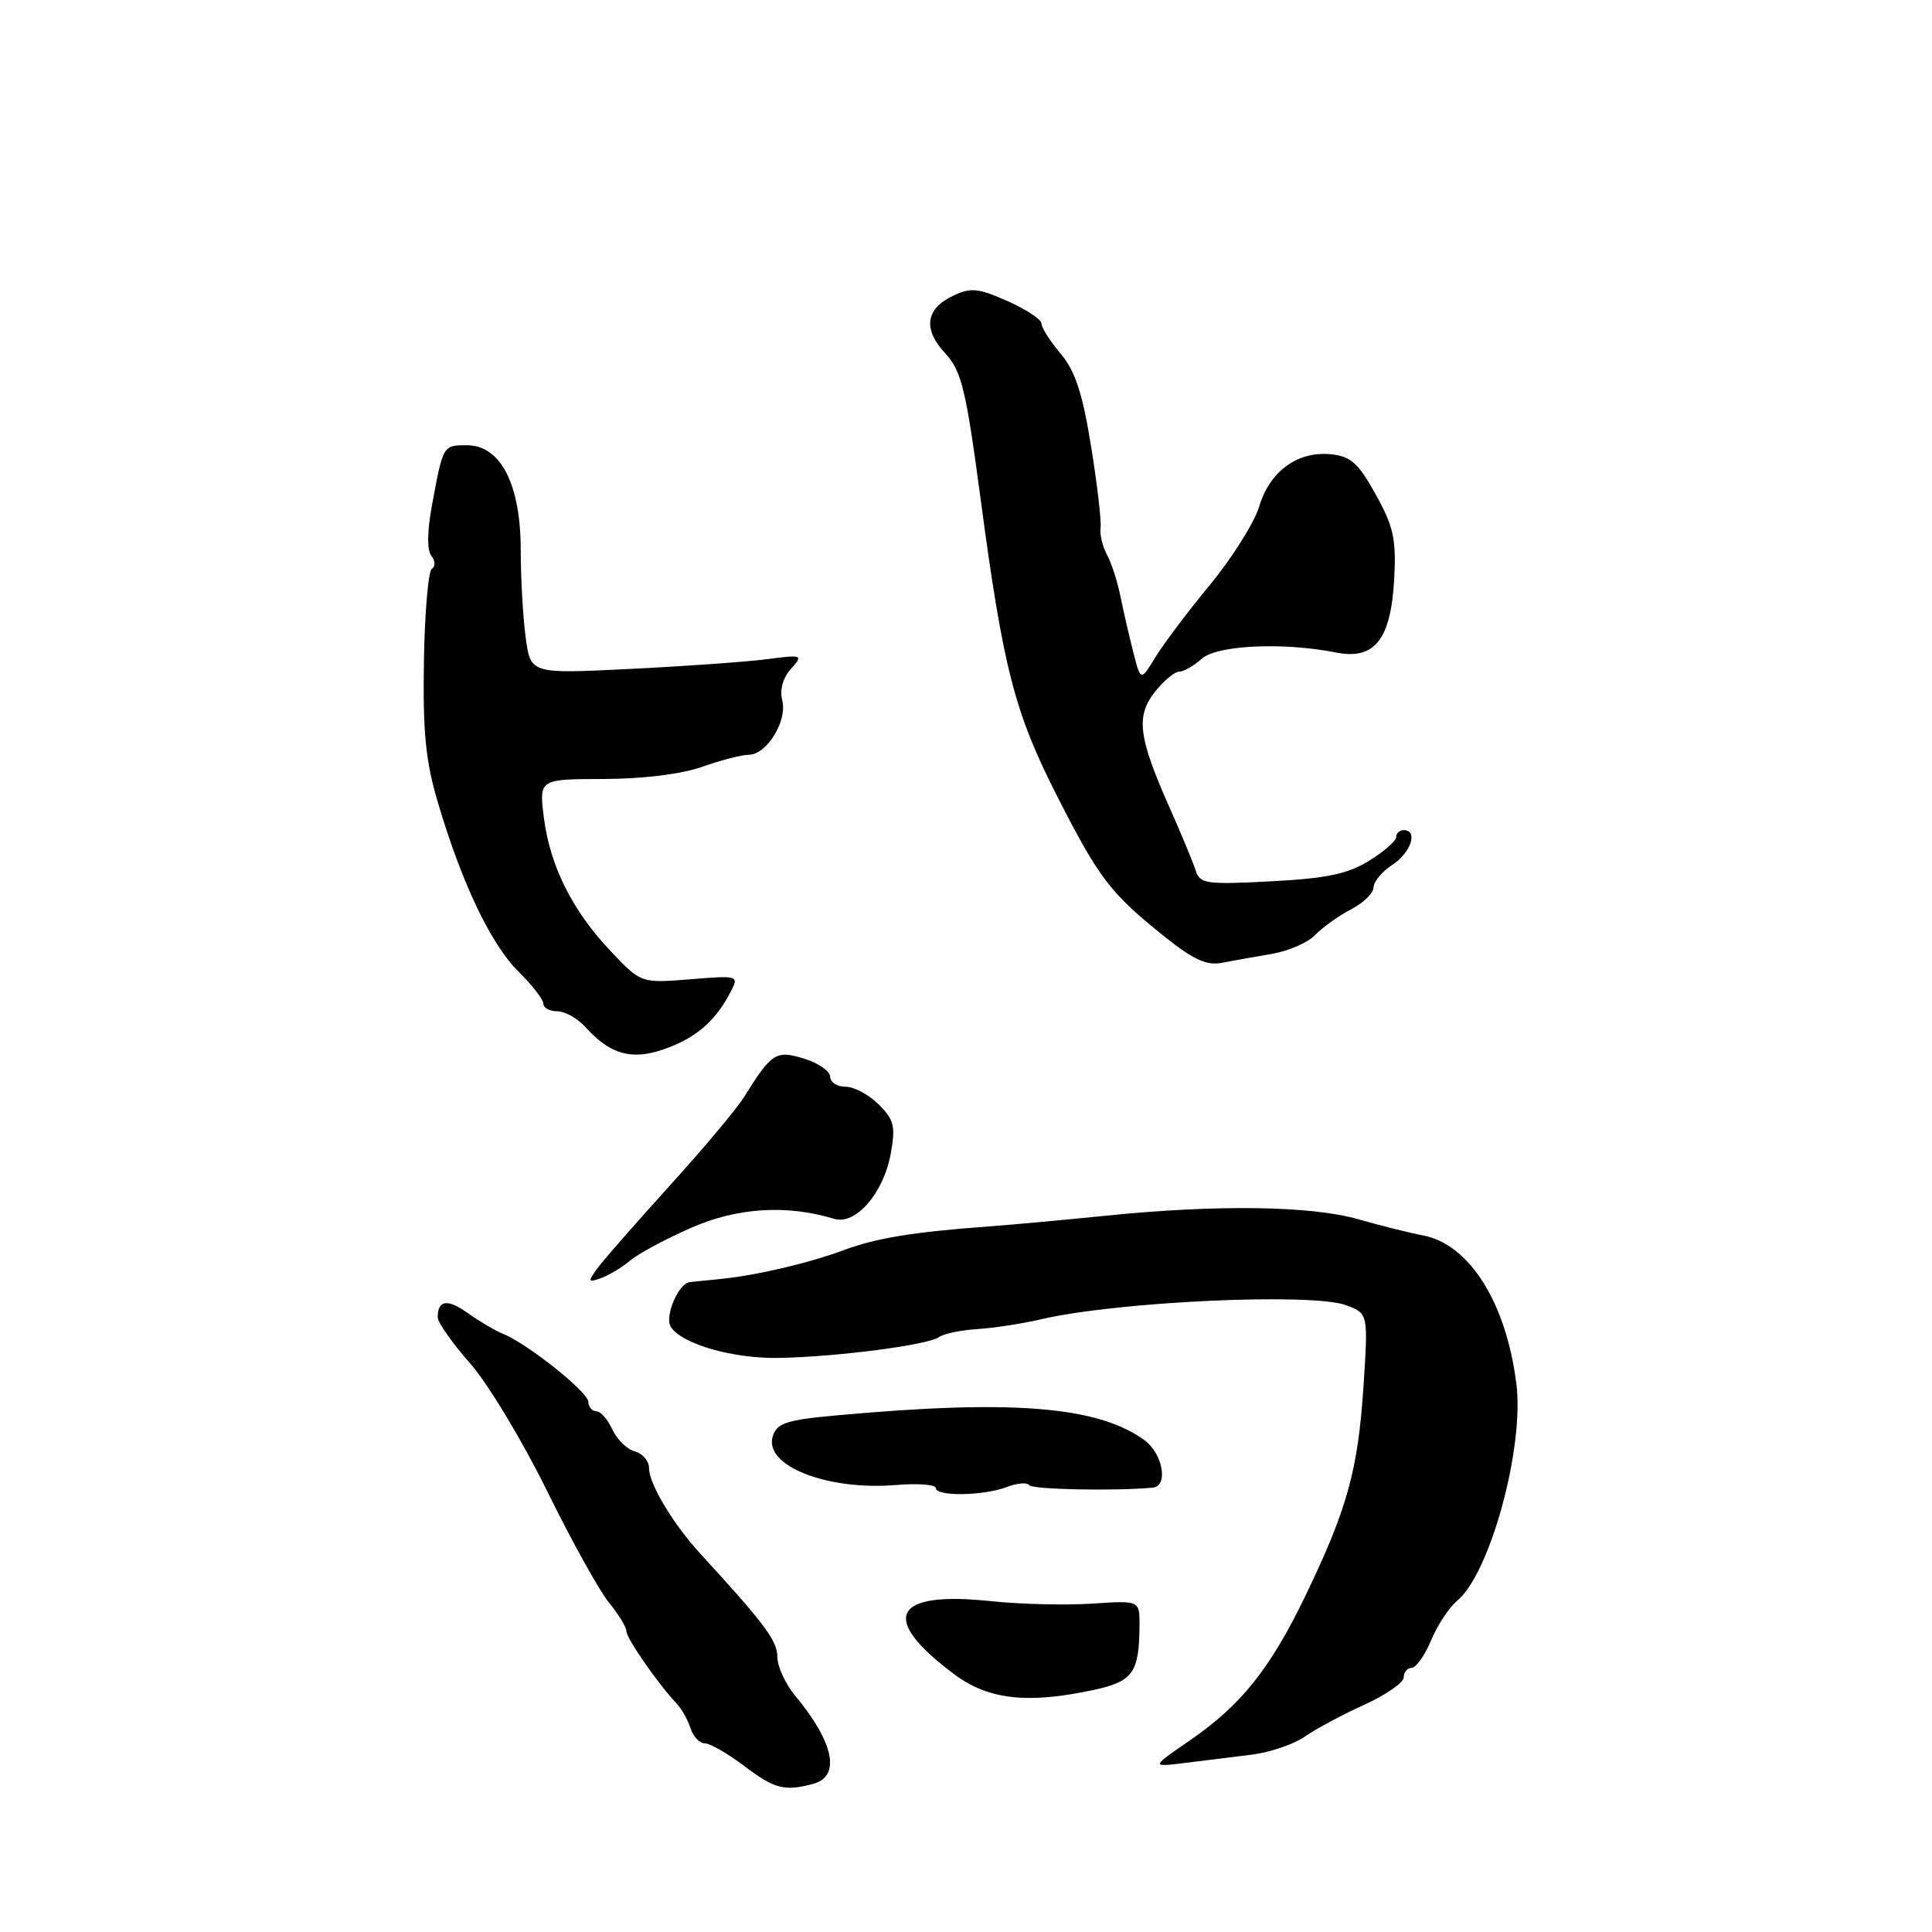 <?xml version="1.0" encoding="UTF-8" standalone="no"?>
<!DOCTYPE svg PUBLIC "-//W3C//DTD SVG 1.1//EN" "http://www.w3.org/Graphics/SVG/1.1/DTD/svg11.dtd" >
<svg xmlns="http://www.w3.org/2000/svg" xmlns:xlink="http://www.w3.org/1999/xlink" version="1.1" viewBox="0 0 256 256">
 <g >
 <path fill="currentColor"
d=" M 107.75 236.37 C 111.44 235.38 110.51 230.88 105.35 224.67 C 104.06 223.12 103.00 220.80 103.00 219.52 C 103.00 217.41 101.29 215.13 92.84 205.92 C 89.21 201.97 86.00 196.63 86.00 194.54 C 86.00 193.59 85.15 192.59 84.12 192.32 C 83.09 192.05 81.75 190.74 81.14 189.42 C 80.54 188.09 79.58 187.00 79.02 187.00 C 78.46 187.00 77.98 186.44 77.96 185.75 C 77.92 184.44 69.90 178.05 66.66 176.74 C 65.63 176.33 63.55 175.10 62.03 174.02 C 59.28 172.06 58.00 172.24 58.00 174.56 C 58.00 175.23 59.93 177.97 62.28 180.64 C 64.64 183.31 69.21 190.90 72.46 197.50 C 75.70 204.10 79.40 210.77 80.67 212.33 C 81.95 213.88 83.00 215.60 83.00 216.14 C 83.00 217.09 87.18 223.10 89.68 225.76 C 90.34 226.45 91.15 227.91 91.50 229.01 C 91.85 230.10 92.70 231.00 93.39 231.00 C 94.08 231.00 96.41 232.34 98.57 233.97 C 102.64 237.05 103.94 237.39 107.75 236.37 Z  M 165.87 232.50 C 168.28 232.20 171.43 231.13 172.87 230.12 C 174.32 229.11 177.86 227.21 180.75 225.90 C 183.64 224.58 186.00 222.95 186.00 222.26 C 186.00 221.57 186.47 221.00 187.05 221.00 C 187.63 221.00 188.79 219.36 189.63 217.35 C 190.47 215.34 192.02 212.98 193.09 212.10 C 197.43 208.51 201.99 191.85 200.93 183.40 C 199.59 172.60 194.68 164.82 188.50 163.69 C 186.85 163.38 183.04 162.43 180.03 161.57 C 173.74 159.76 161.25 159.59 146.50 161.09 C 141.00 161.65 134.03 162.29 131.00 162.51 C 120.97 163.25 116.14 164.04 111.80 165.65 C 107.14 167.38 100.26 168.99 95.50 169.47 C 93.85 169.63 92.01 169.82 91.41 169.88 C 89.91 170.04 88.03 174.43 88.88 175.80 C 90.29 178.09 97.15 180.06 103.29 179.93 C 111.09 179.77 123.00 178.21 124.42 177.17 C 125.02 176.73 127.30 176.25 129.50 176.11 C 131.70 175.97 135.53 175.38 138.00 174.80 C 148.17 172.44 173.95 171.27 178.40 172.96 C 181.30 174.06 181.30 174.06 180.66 183.83 C 179.93 194.85 178.49 200.02 172.95 211.50 C 168.28 221.16 164.44 225.95 157.64 230.63 C 152.50 234.16 152.50 234.16 157.00 233.60 C 159.47 233.29 163.47 232.80 165.87 232.50 Z  M 144.85 223.94 C 150.15 222.80 150.96 221.66 150.99 215.29 C 151.00 212.07 151.00 212.07 144.66 212.49 C 141.17 212.72 135.15 212.57 131.28 212.16 C 118.23 210.77 116.44 214.41 126.50 221.89 C 130.98 225.22 136.17 225.80 144.85 223.94 Z  M 133.40 197.04 C 134.79 196.51 136.13 196.40 136.37 196.79 C 136.73 197.37 147.82 197.59 152.75 197.12 C 154.85 196.92 154.08 192.60 151.63 190.82 C 145.43 186.32 134.08 185.42 110.78 187.55 C 104.21 188.15 102.95 188.57 102.40 190.30 C 101.16 194.21 109.56 197.53 118.74 196.77 C 121.63 196.53 124.00 196.71 124.00 197.17 C 124.00 198.31 130.29 198.22 133.40 197.04 Z  M 83.50 167.03 C 84.60 166.10 88.27 164.14 91.65 162.66 C 97.75 160.00 104.28 159.60 110.52 161.50 C 113.37 162.37 117.06 158.13 118.02 152.90 C 118.69 149.25 118.48 148.39 116.44 146.35 C 115.15 145.06 113.17 144.00 112.05 144.00 C 110.92 144.00 110.00 143.40 110.00 142.67 C 110.00 141.94 108.45 140.86 106.56 140.28 C 102.81 139.13 102.26 139.48 98.58 145.38 C 97.59 146.96 93.12 152.29 88.64 157.22 C 84.16 162.16 79.88 167.06 79.11 168.12 C 77.87 169.85 77.92 169.97 79.61 169.37 C 80.65 169.00 82.40 167.95 83.50 167.03 Z  M 89.15 138.58 C 92.70 137.10 95.00 134.95 96.84 131.37 C 97.92 129.27 97.83 129.24 91.45 129.76 C 84.95 130.28 84.95 130.28 80.98 126.10 C 75.87 120.73 72.89 114.80 72.07 108.37 C 71.42 103.24 71.42 103.24 79.96 103.22 C 85.16 103.21 90.26 102.58 93.00 101.62 C 95.47 100.74 98.28 100.02 99.23 100.01 C 101.61 99.99 104.36 95.50 103.65 92.79 C 103.30 91.42 103.73 89.83 104.79 88.65 C 106.46 86.76 106.38 86.73 101.50 87.36 C 98.75 87.71 90.61 88.29 83.41 88.64 C 70.31 89.29 70.31 89.29 69.66 84.50 C 69.30 81.87 69.00 76.66 69.00 72.92 C 69.00 64.18 66.35 59.00 61.87 59.00 C 58.69 59.00 58.72 58.94 57.23 67.00 C 56.60 70.45 56.57 72.93 57.16 73.66 C 57.68 74.31 57.71 75.06 57.23 75.36 C 56.75 75.66 56.27 81.21 56.17 87.70 C 56.02 97.15 56.40 100.90 58.07 106.50 C 61.24 117.14 65.07 125.15 68.71 128.75 C 70.52 130.53 72.00 132.45 72.00 133.00 C 72.00 133.55 72.83 134.00 73.85 134.00 C 74.86 134.00 76.55 134.95 77.60 136.12 C 81.09 140.00 84.18 140.66 89.15 138.58 Z  M 168.50 126.40 C 170.70 126.03 173.30 124.90 174.28 123.88 C 175.26 122.86 177.39 121.33 179.03 120.49 C 180.66 119.64 182.00 118.34 182.00 117.59 C 182.00 116.84 183.12 115.49 184.50 114.59 C 186.97 112.97 187.94 110.00 186.00 110.00 C 185.45 110.00 185.00 110.41 185.00 110.92 C 185.00 111.42 183.38 112.84 181.40 114.06 C 178.57 115.81 175.79 116.39 168.42 116.78 C 159.87 117.23 158.99 117.10 158.45 115.39 C 158.13 114.35 156.56 110.58 154.97 107.00 C 150.84 97.70 150.48 94.93 153.03 91.68 C 154.19 90.21 155.64 89.00 156.24 89.00 C 156.85 89.00 158.19 88.23 159.23 87.29 C 161.23 85.48 170.04 85.07 177.02 86.46 C 182.14 87.49 184.31 84.74 184.74 76.69 C 185.02 71.42 184.65 69.76 182.28 65.50 C 179.96 61.32 178.97 60.45 176.31 60.19 C 171.91 59.77 168.25 62.45 166.85 67.11 C 166.21 69.24 163.28 73.90 160.35 77.46 C 157.41 81.02 154.14 85.36 153.08 87.11 C 151.15 90.28 151.15 90.28 150.16 86.39 C 149.61 84.25 148.85 80.92 148.46 79.00 C 148.08 77.08 147.27 74.60 146.68 73.50 C 146.08 72.40 145.70 70.79 145.83 69.93 C 145.96 69.06 145.39 64.20 144.57 59.12 C 143.44 52.10 142.47 49.16 140.54 46.86 C 139.14 45.20 138.00 43.41 138.00 42.87 C 138.00 42.33 135.97 40.99 133.49 39.89 C 129.58 38.16 128.62 38.07 126.25 39.21 C 122.62 40.95 122.28 43.62 125.27 46.85 C 127.41 49.17 127.99 51.56 129.92 66.00 C 132.94 88.67 134.42 94.41 140.19 105.72 C 145.68 116.47 147.17 118.40 154.40 124.18 C 158.13 127.16 159.92 127.97 161.90 127.58 C 163.33 127.30 166.30 126.77 168.50 126.40 Z "/>
</g>
</svg>
